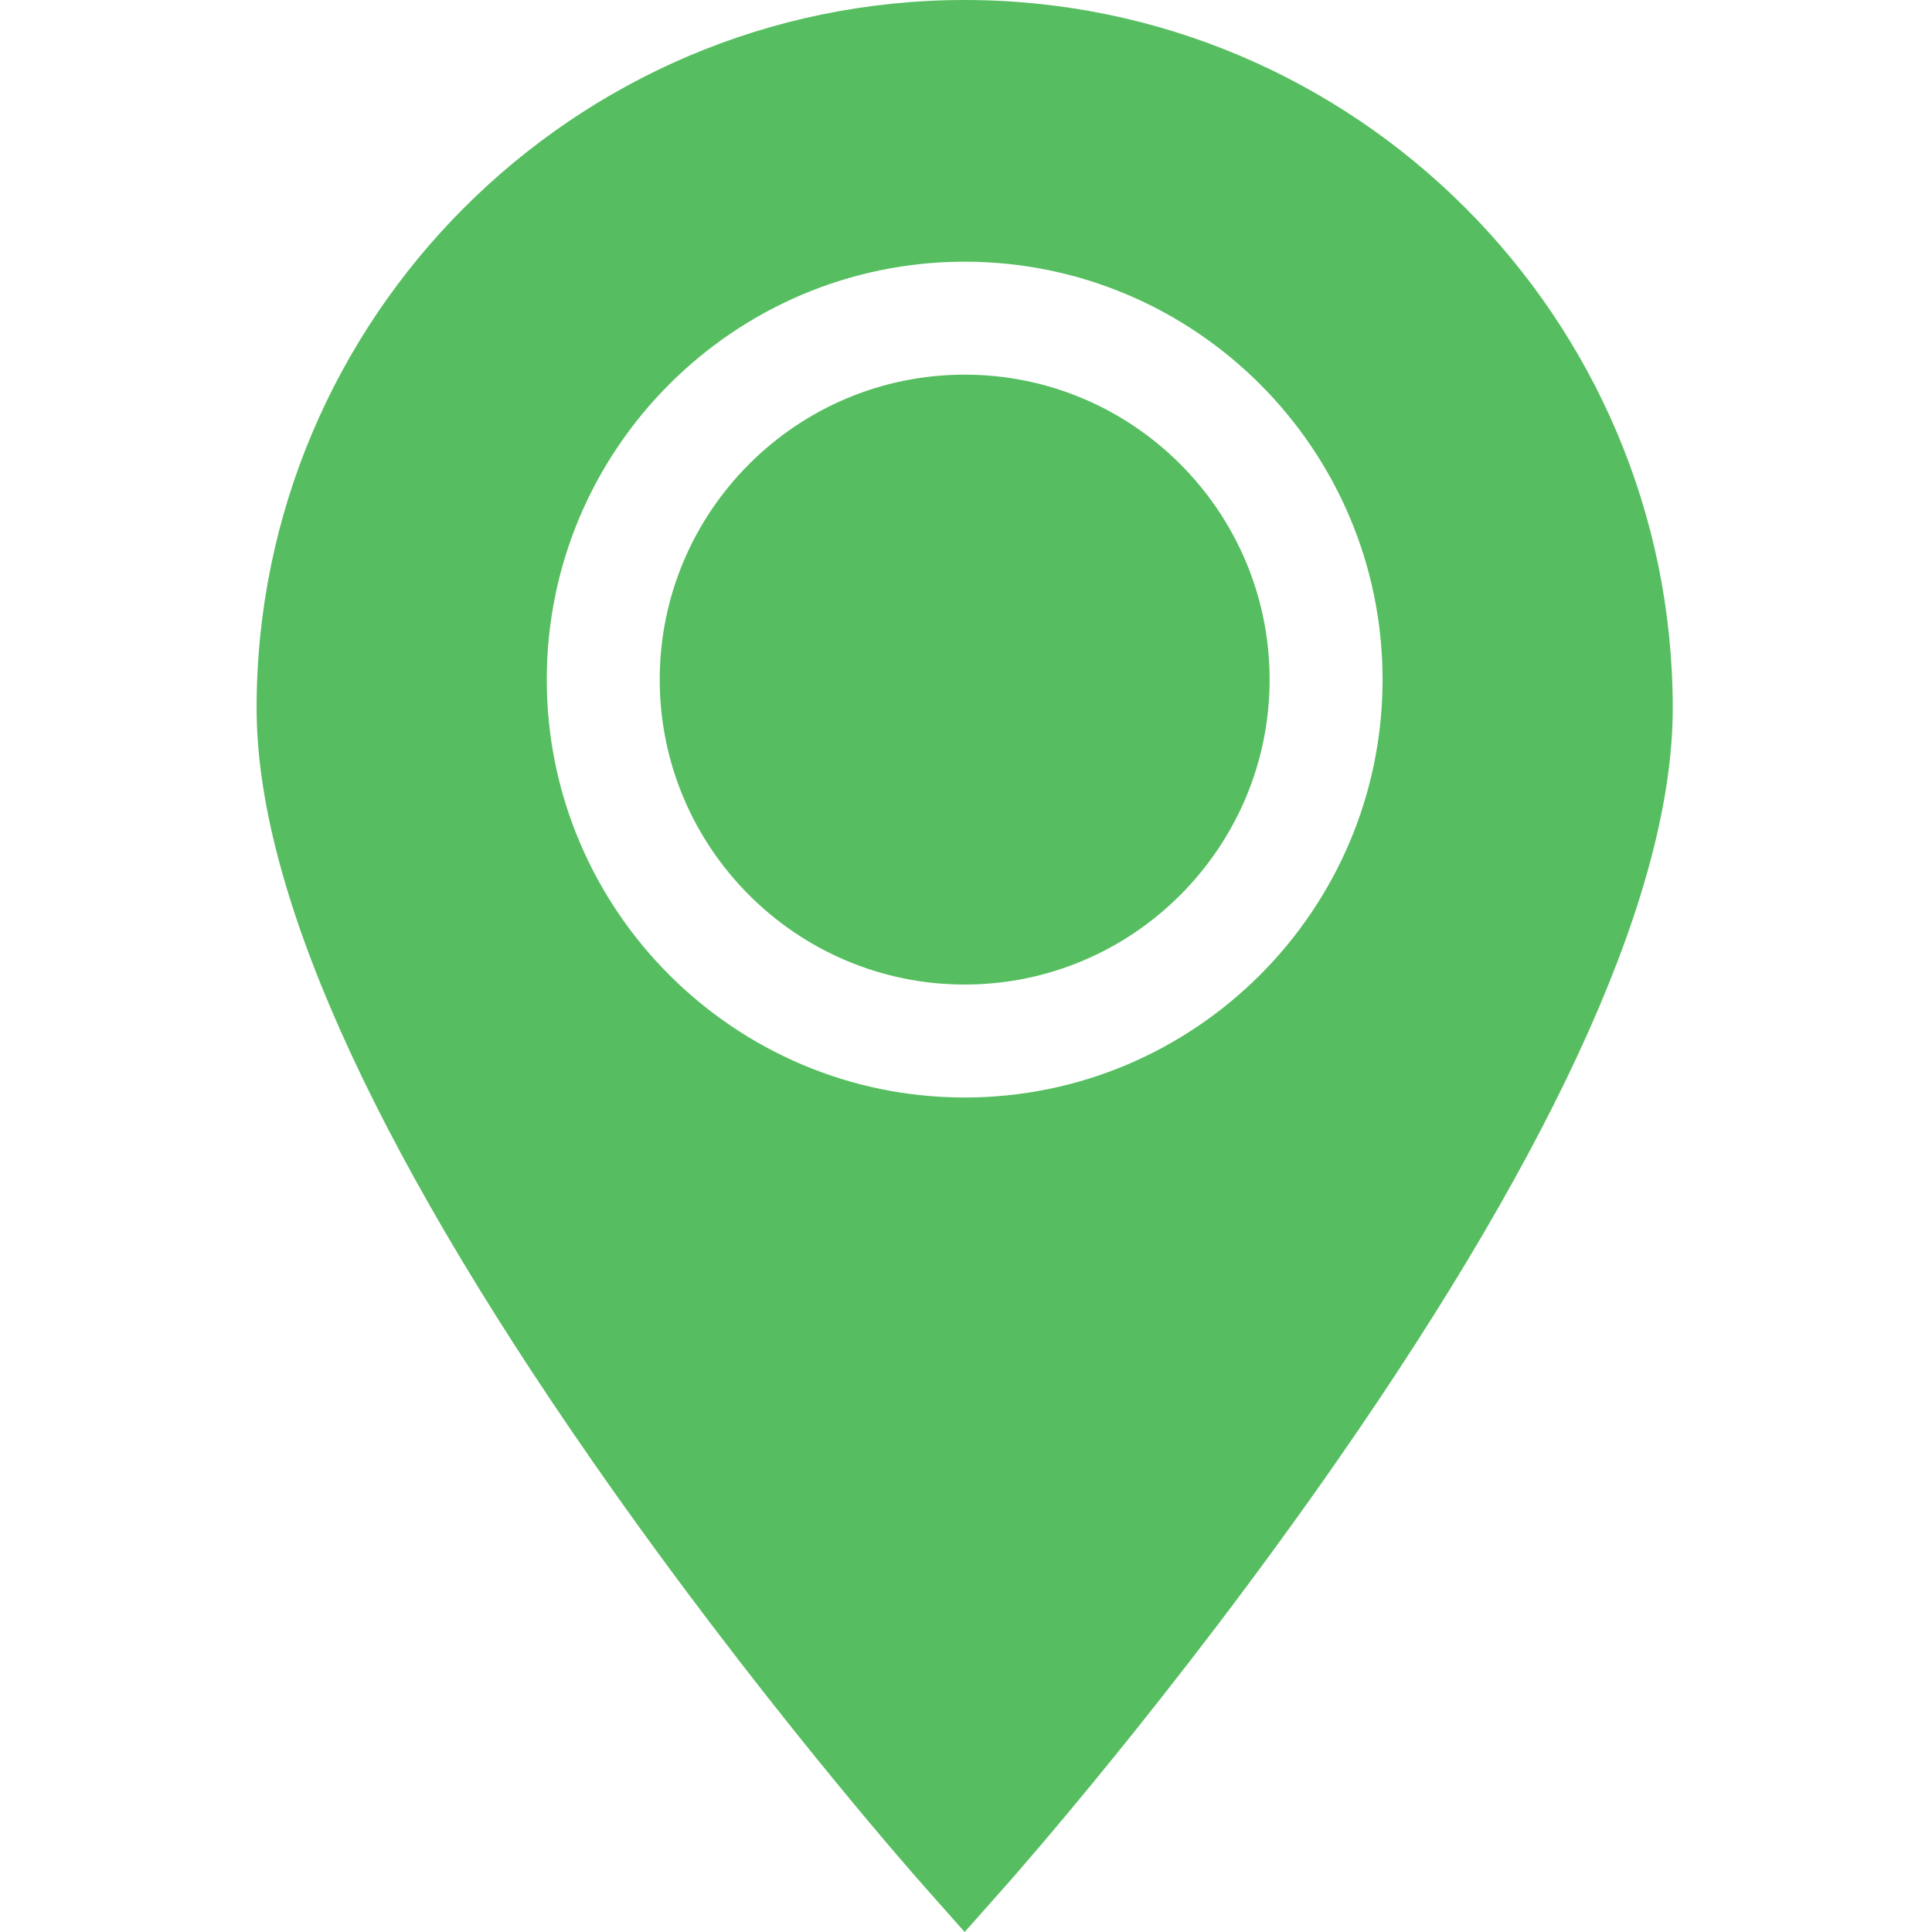 <?xml version="1.0"?>
<svg xmlns="http://www.w3.org/2000/svg" height="512px" viewBox="-68 0 512 512" width="512px" class=""><g><path d="m187.645 99.285c-44.559 0-80.812 36.254-80.812 80.812 0 44.562 36.254 80.816 80.812 80.816 44.562 0 80.816-36.254 80.816-80.816 0-44.559-36.254-80.812-80.816-80.812zm0 0" data-original="#000000" class="active-path" data-old_color="#56be60" fill="#56be60"/><path d="m187.645 0c-103.469 0-187.645 84.176-187.645 187.645 0 47.531 29.949 114.688 89.02 199.605 43.176 62.074 85.641 110.109 87.43 112.125l11.195 12.625 11.199-12.625c1.785-2.016 44.25-50.051 87.43-112.125 59.066-84.918 89.02-152.074 89.02-199.605 0-103.469-84.18-187.645-187.648-187.645zm0 290.848c-61.066 0-110.746-49.684-110.746-110.75s49.68-110.746 110.746-110.746c61.07 0 110.75 49.68 110.75 110.746s-49.68 110.75-110.75 110.75zm0 0" data-original="#000000" class="active-path" data-old_color="#56be60" fill="#56be60"/></g> </svg>
